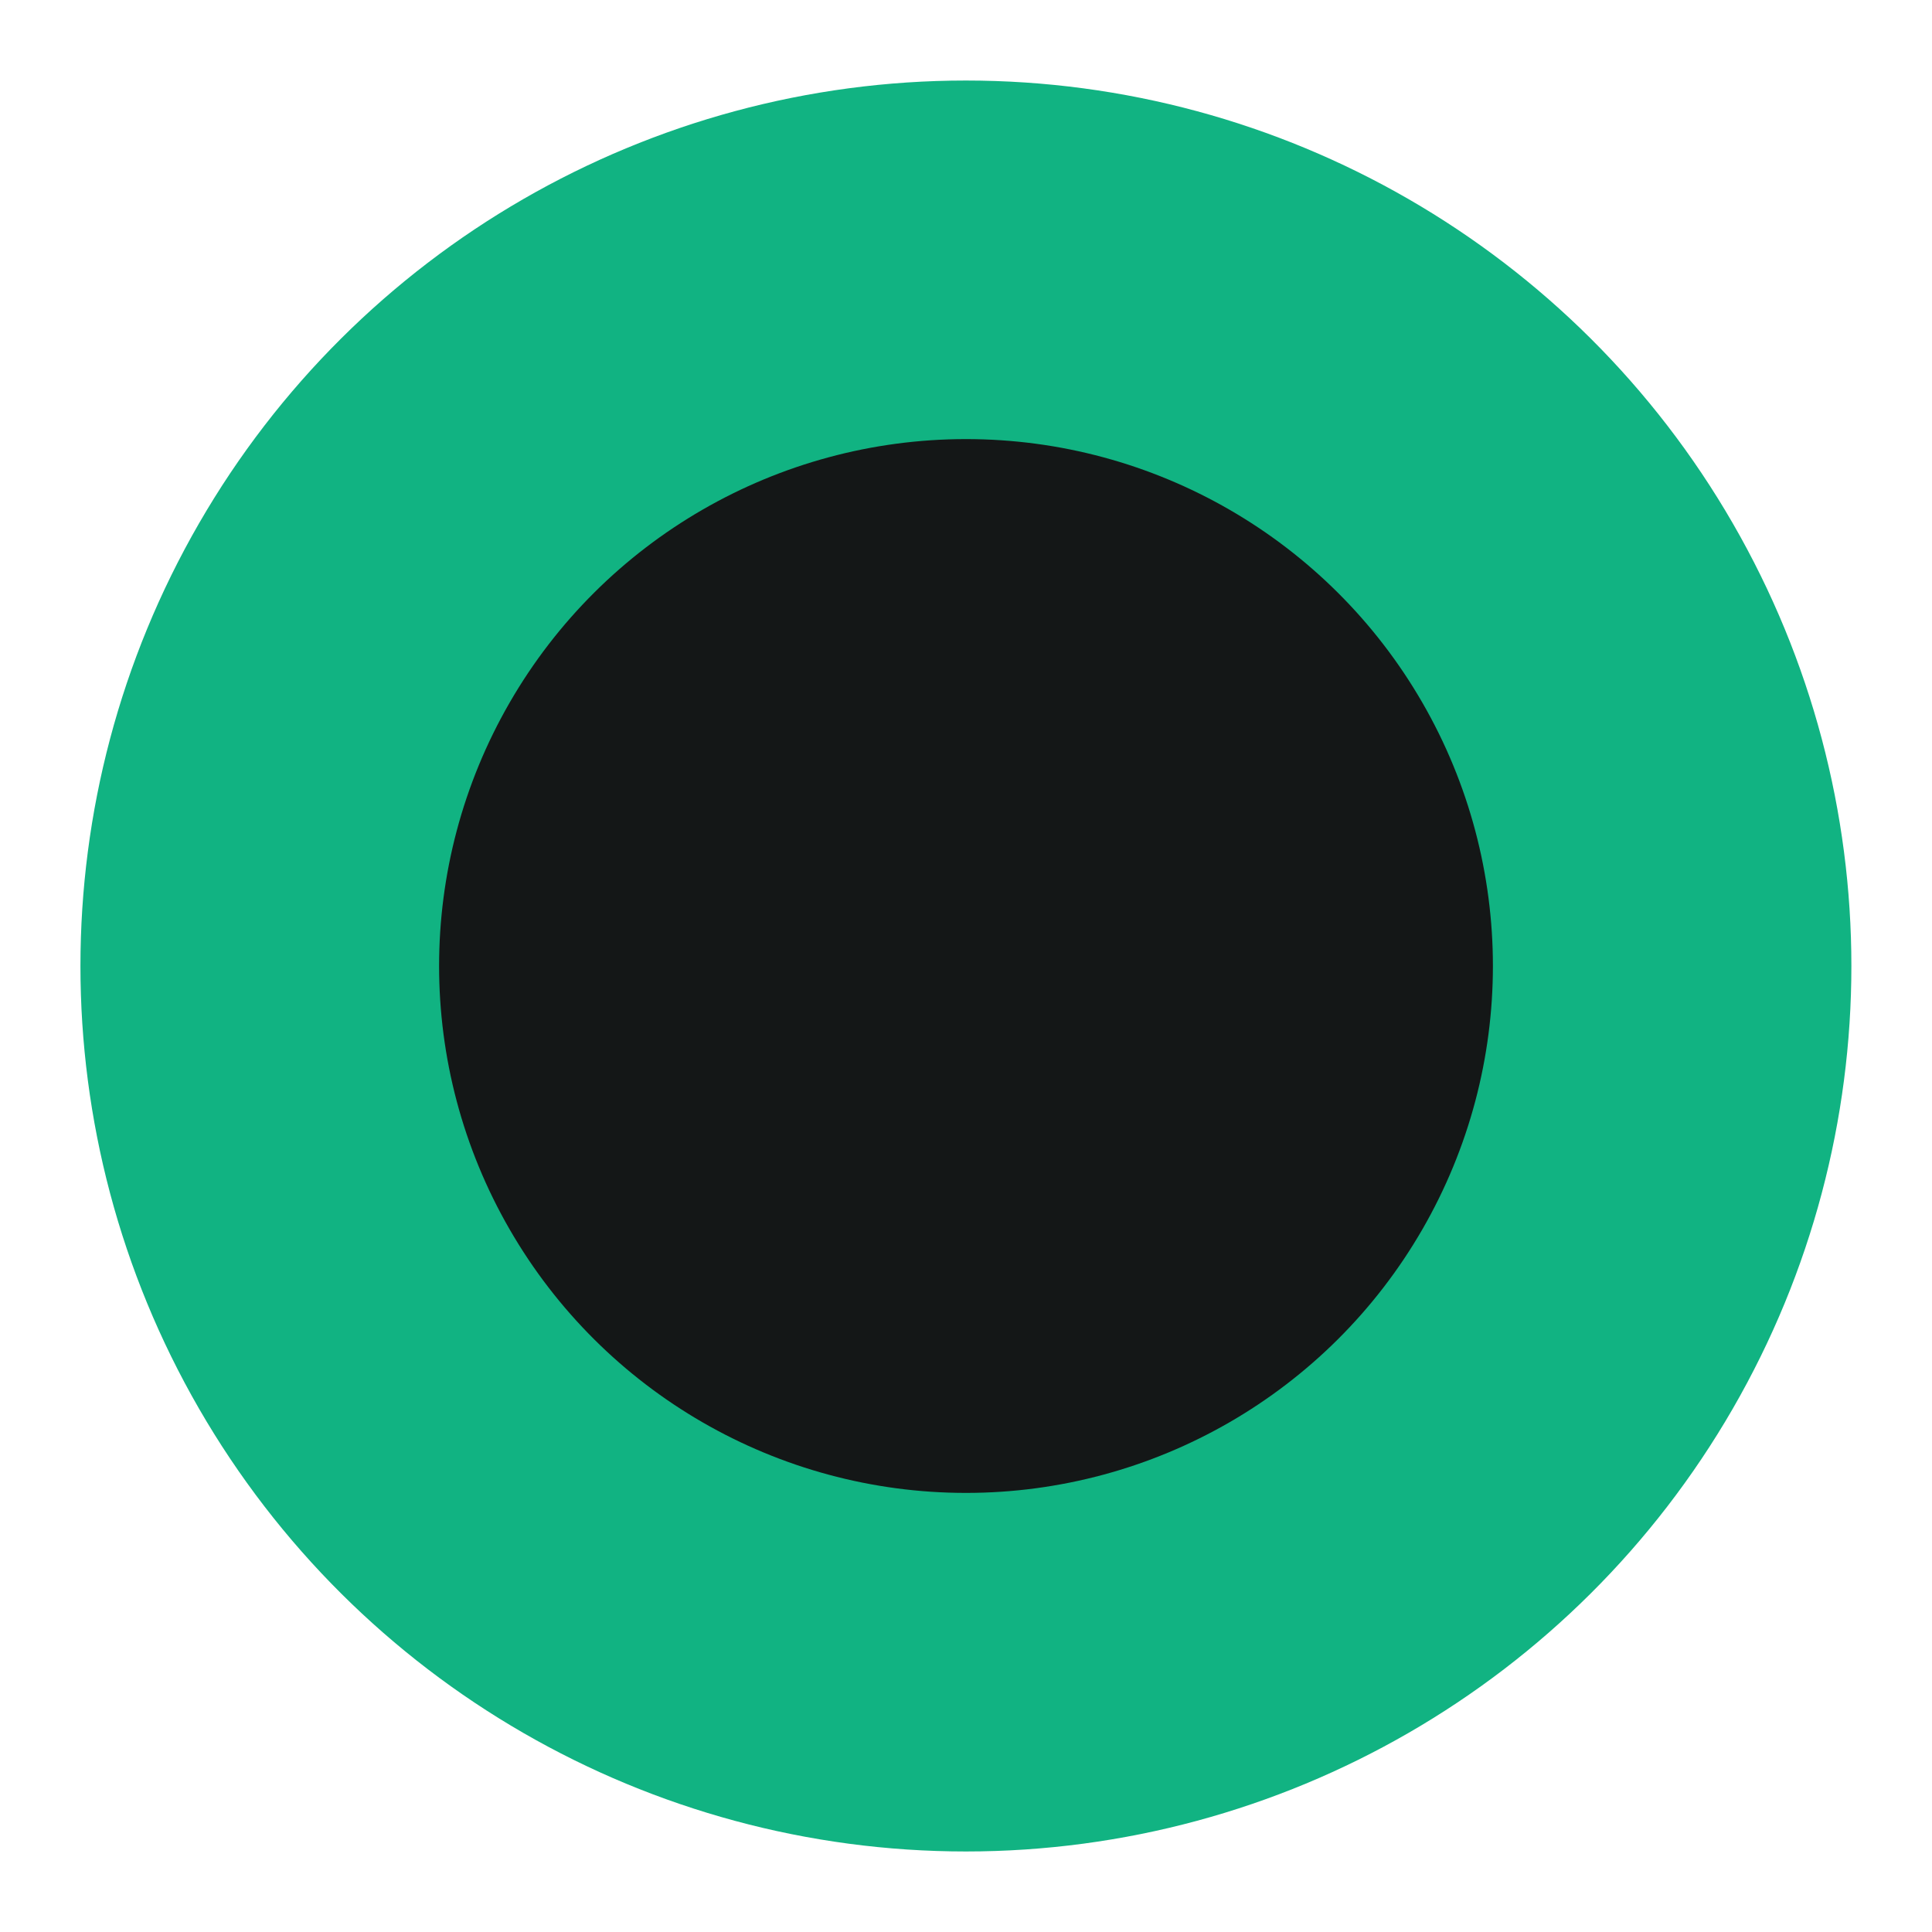 <svg width="22" height="22" viewBox="0 0 22 22" fill="none" xmlns="http://www.w3.org/2000/svg">
    <ellipse cx="10.999" cy="11" rx="10.083" ry="10.083" transform="rotate(-90 10.999 11)" fill="#11B382"/>
    <ellipse cx="11" cy="11" rx="6" ry="6" transform="rotate(-90 11 11)" fill="#141717"/>
</svg>
